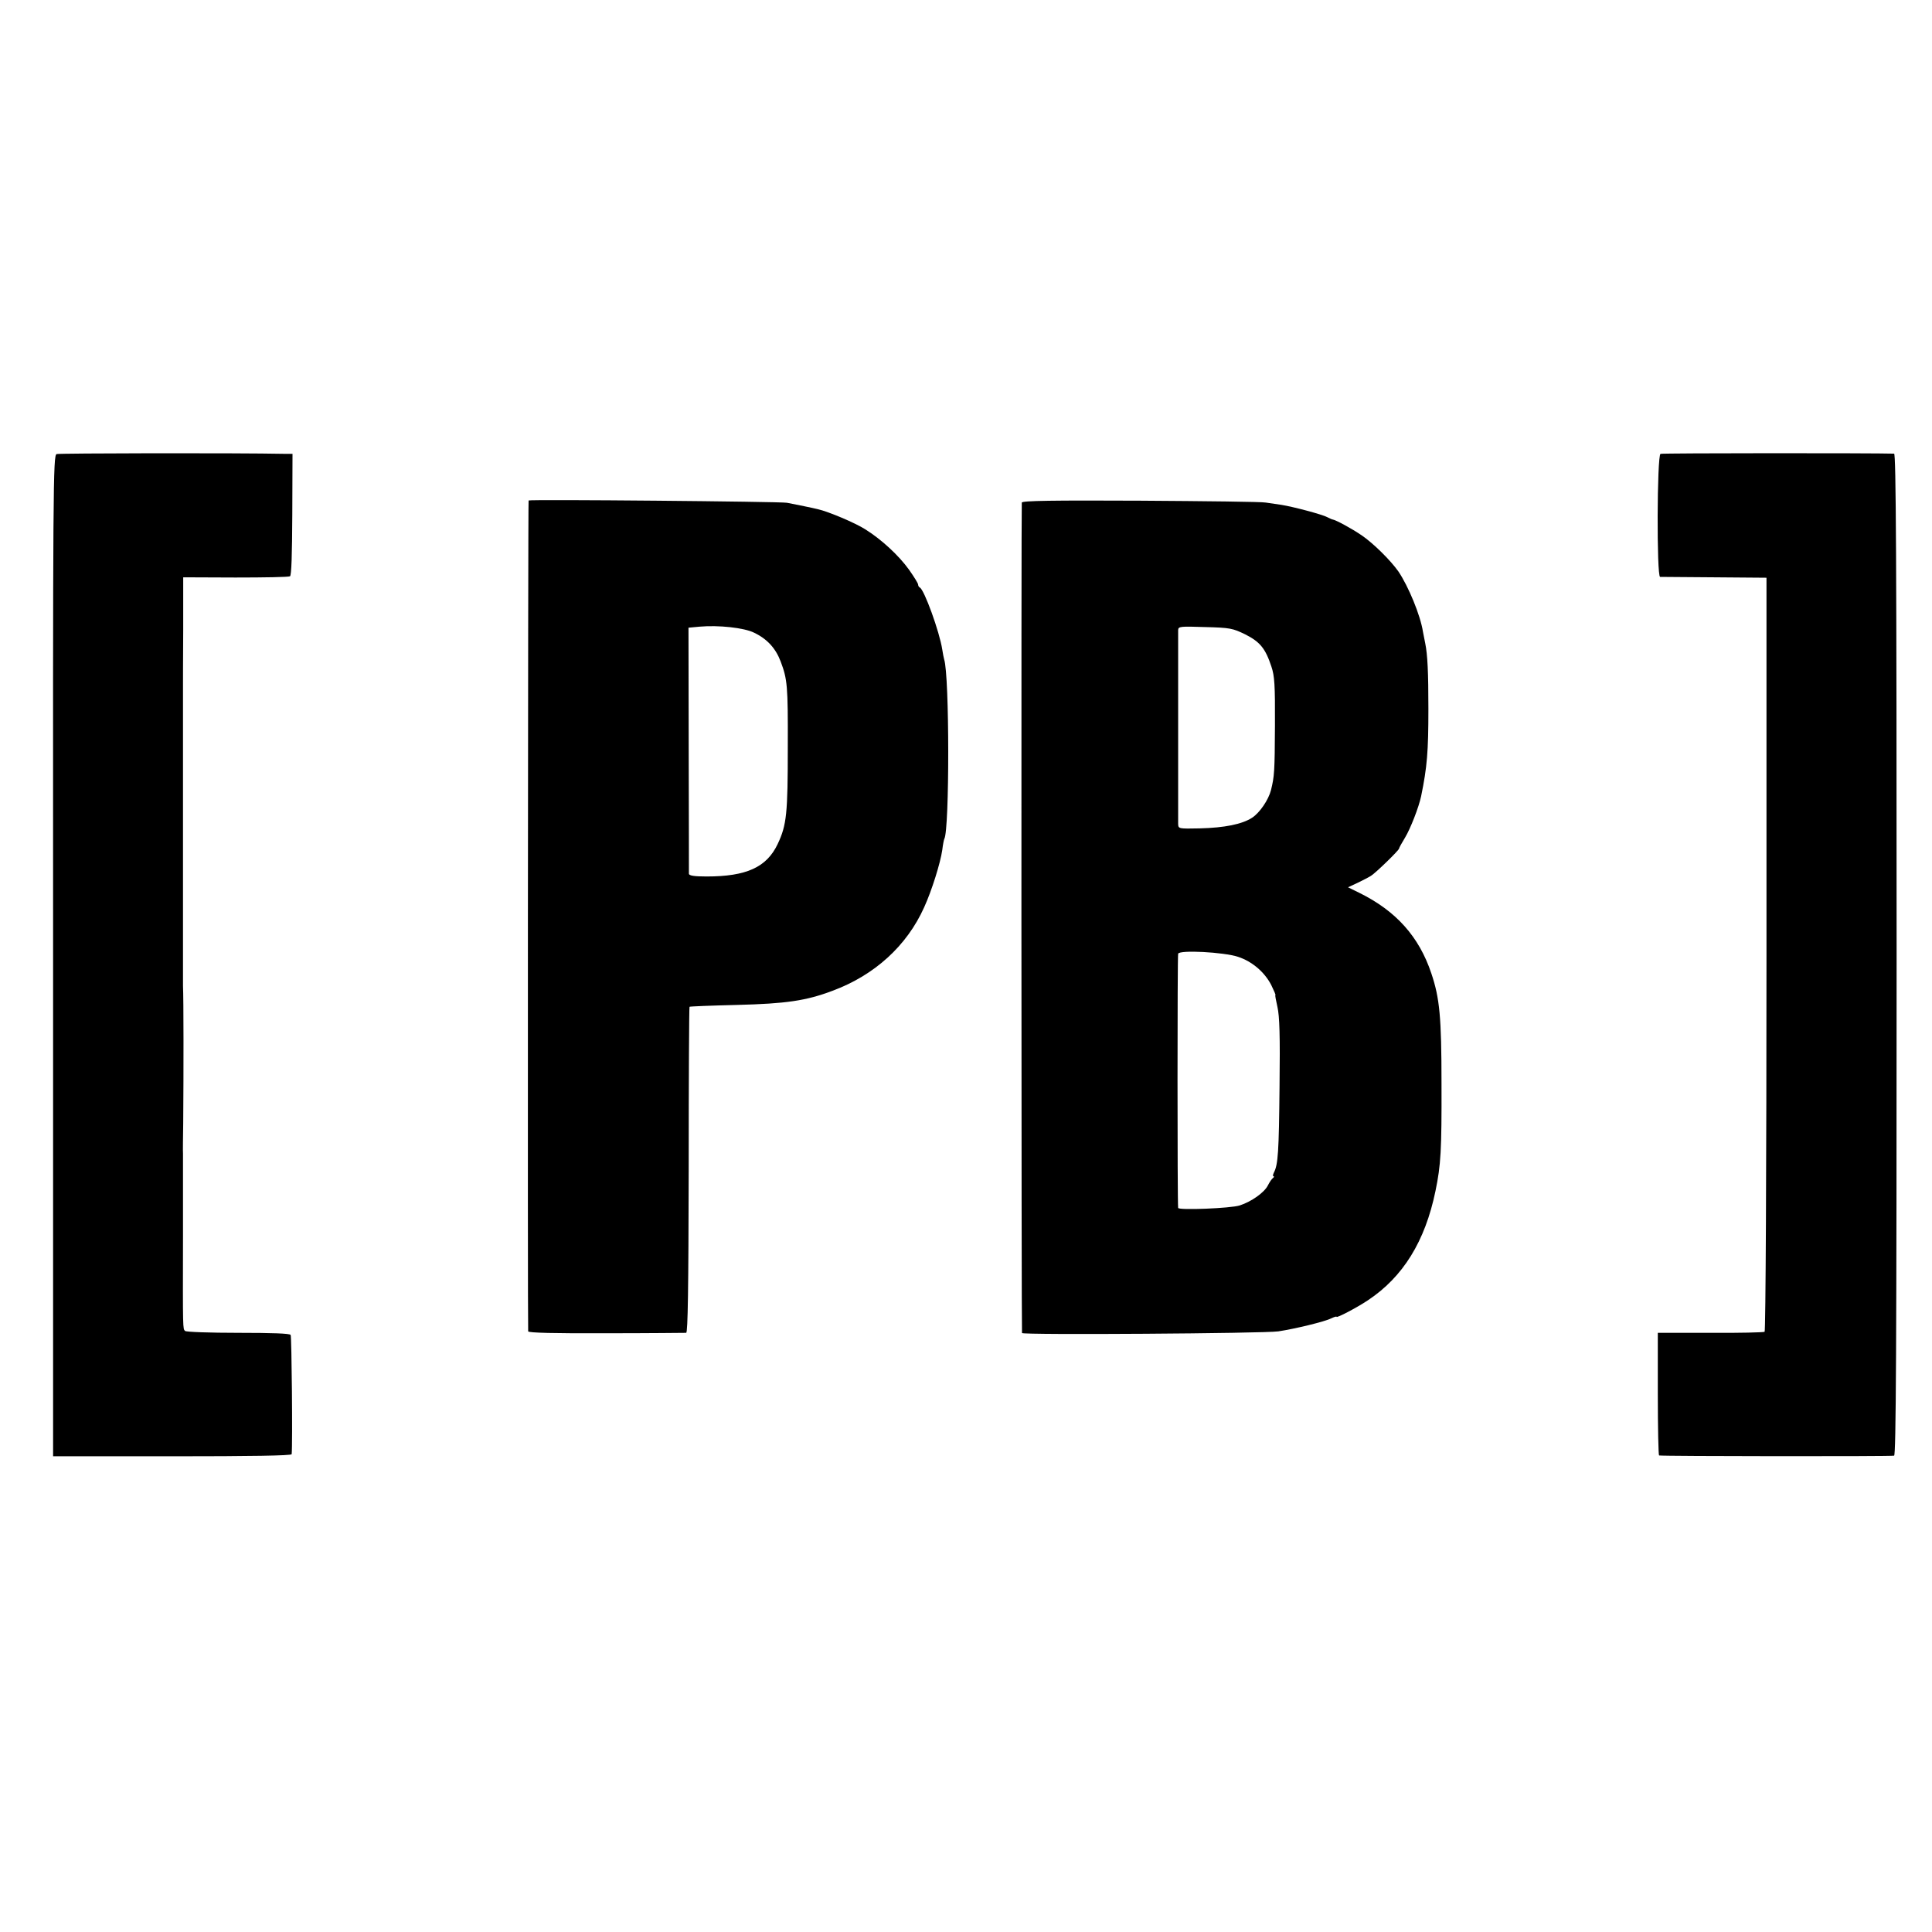 <?xml version="1.0" standalone="no"?>
<!DOCTYPE svg PUBLIC "-//W3C//DTD SVG 20010904//EN"
 "http://www.w3.org/TR/2001/REC-SVG-20010904/DTD/svg10.dtd">
<svg version="1.0" xmlns="http://www.w3.org/2000/svg"
 width="928pt" height="928pt" viewBox="0 0 928 928"
 preserveAspectRatio="xMidYMid meet">
<g transform="translate(0,928) scale(0.1,-0.1)"
fill="#000000" stroke="none">
<path d="M272 7099 c-17 -6 -18 -143 -17 -2410 l0 -2404 573 0 c376 0 572 3
573 10 5 50 0 565 -5 573 -4 7 -88 10 -252 10 -135 0 -250 4 -255 9 -11 11
-11 1 -10 453 0 212 0 392 0 400 -1 8 0 74 1 145 2 252 2 598 -1 660 0 6 0
147 0 315 0 168 0 312 0 320 0 8 0 116 0 240 0 124 0 232 0 240 0 8 0 80 0
160 0 80 0 154 0 165 0 11 0 133 1 271 l0 251 251 -1 c138 0 256 2 262 6 7 4
10 103 11 297 l1 291 -30 0 c-260 5 -1091 3 -1103 -1z"/>
<path d="M7976 7100 c-17 -7 -19 -589 -2 -591 6 0 123 -1 261 -2 l250 -2 0
-1808 c0 -1015 -4 -1811 -9 -1814 -4 -3 -122 -6 -260 -5 l-253 0 0 -294 c0
-162 3 -295 6 -295 18 -4 1118 -5 1129 -1 9 3 12 494 12 2408 0 1916 -3 2404
-12 2405 -89 3 -1112 3 -1122 -1z"/>
<path d="M2539 6876 c-3 -3 -5 -3982 -2 -3991 2 -7 125 -10 376 -9 204 0 377
2 383 2 8 2 11 214 12 783 0 429 2 782 4 783 1 2 104 6 228 9 236 6 332 20
459 68 202 75 357 216 440 401 37 81 78 213 87 275 3 26 8 51 10 54 25 43 25
786 -1 862 -2 6 -6 28 -9 47 -13 85 -87 289 -108 298 -4 2 -8 8 -8 14 0 6 -20
38 -44 72 -49 68 -131 144 -209 193 -50 32 -179 86 -228 97 -28 7 -98 21 -149
31 -28 6 -1237 17 -1241 11z m1083 -635 c63 -30 104 -75 128 -139 32 -85 35
-116 34 -407 0 -324 -5 -377 -49 -470 -53 -111 -150 -155 -341 -155 -60 0 -84
4 -85 13 0 6 0 275 -1 597 l-1 585 54 5 c89 8 213 -5 261 -29z"/>
<path d="M4908 6866 c-3 -9 -2 -3966 1 -3989 1 -10 1164 -2 1231 8 80 12 224
47 253 62 15 7 27 11 27 8 0 -7 96 43 150 79 169 112 275 283 325 525 26 125
30 196 29 516 0 322 -9 411 -49 530 -59 176 -169 299 -345 386 l-55 27 45 21
c25 12 54 27 65 34 23 14 135 123 135 131 0 3 13 27 29 53 26 43 66 146 77
198 29 141 35 215 35 420 0 175 -4 260 -15 314 -3 14 -8 40 -11 56 -12 79 -70
219 -118 290 -38 54 -121 136 -177 174 -47 32 -124 74 -140 76 -3 0 -14 6 -25
11 -24 13 -163 50 -220 59 -22 3 -56 8 -75 11 -19 4 -290 7 -602 9 -417 2
-568 0 -570 -9z m1073 -633 c71 -36 97 -67 126 -155 15 -45 18 -86 17 -283 -1
-222 -3 -245 -19 -310 -12 -47 -54 -109 -91 -133 -48 -31 -132 -48 -251 -51
-101 -2 -103 -2 -104 21 0 29 0 906 0 932 1 17 10 18 129 14 121 -3 133 -6
193 -35z m-34 -1549 c67 -22 127 -73 159 -135 13 -27 23 -49 20 -49 -2 0 3
-26 10 -57 10 -44 13 -136 10 -383 -3 -312 -7 -374 -27 -412 -5 -10 -6 -18 -2
-18 4 0 3 -4 -2 -8 -6 -4 -17 -20 -25 -36 -17 -34 -79 -78 -135 -96 -42 -14
-294 -24 -296 -12 -4 23 -4 1210 0 1221 6 19 218 8 288 -15z"/>
</g>
</svg>
